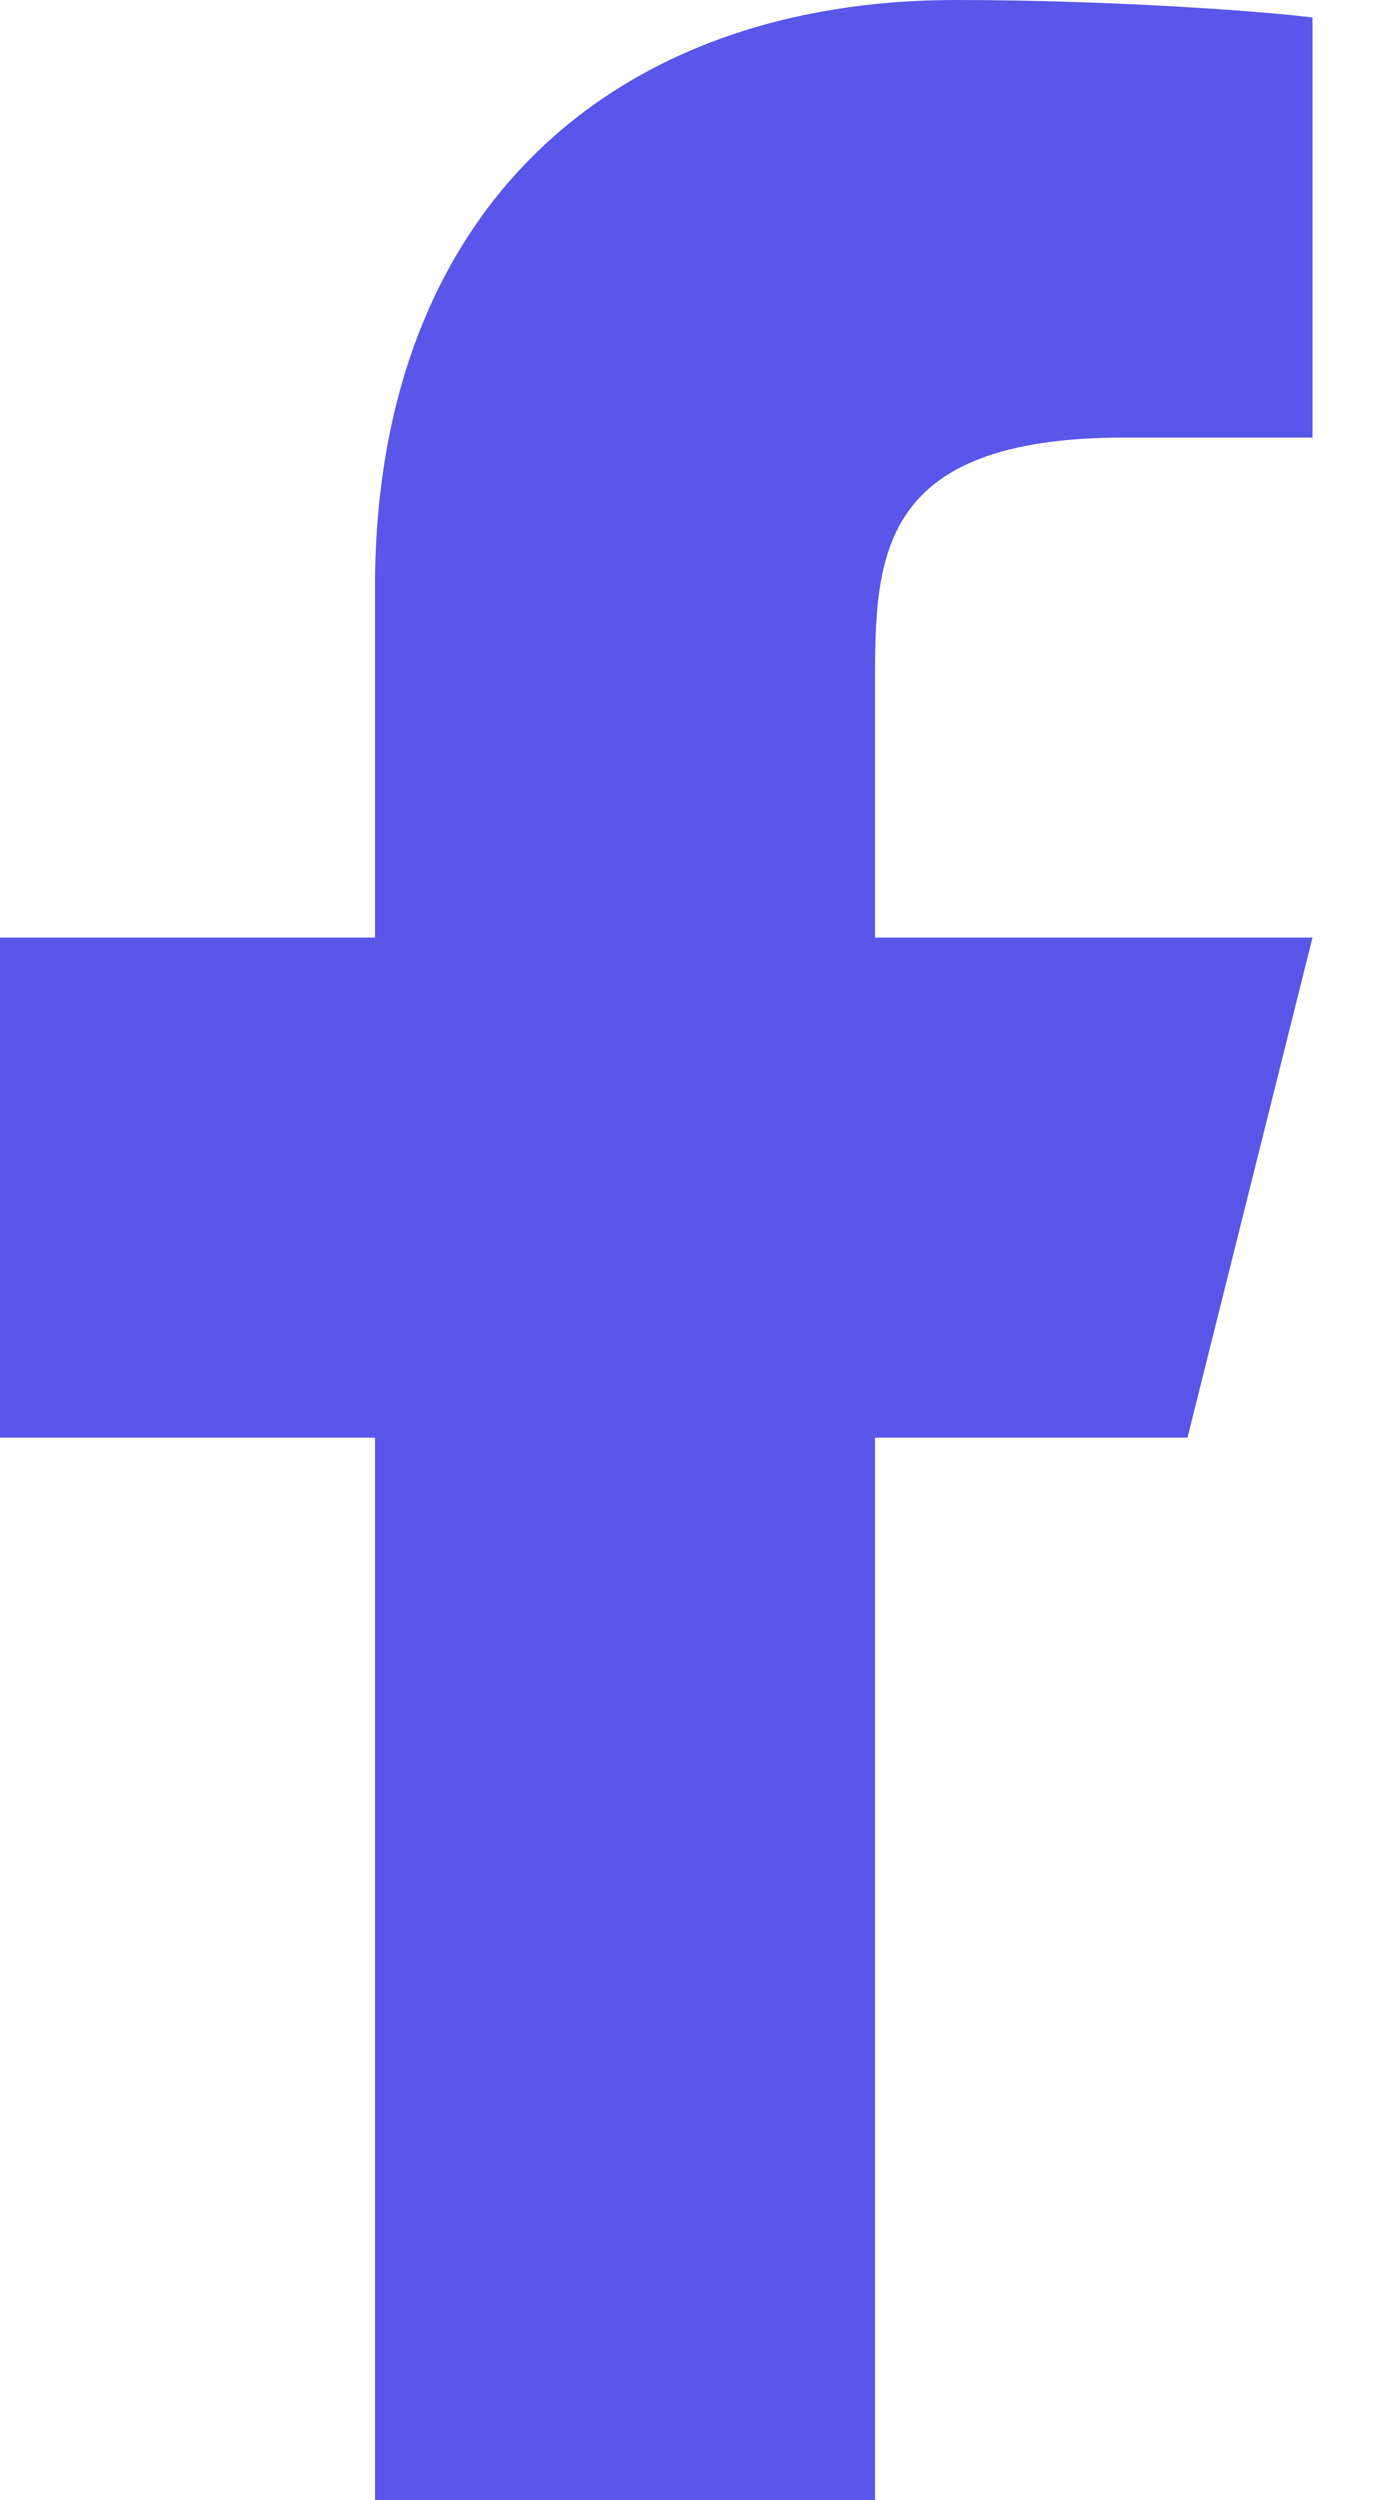 <svg width="22" height="40" viewBox="0 0 22 40" fill="none" xmlns="http://www.w3.org/2000/svg" xmlns:xlink="http://www.w3.org/1999/xlink">
<path d="M14,23L19,23L21,15L14,15L14,11C14,8.94 14,7 18,7L21,7L21,0.28C20.348,0.194 17.886,0 15.286,0C9.856,0 6,3.314 6,9.4L6,15L0,15L0,23L6,23L6,40L14,40L14,23Z" fill="#5956E9"/>
</svg>
